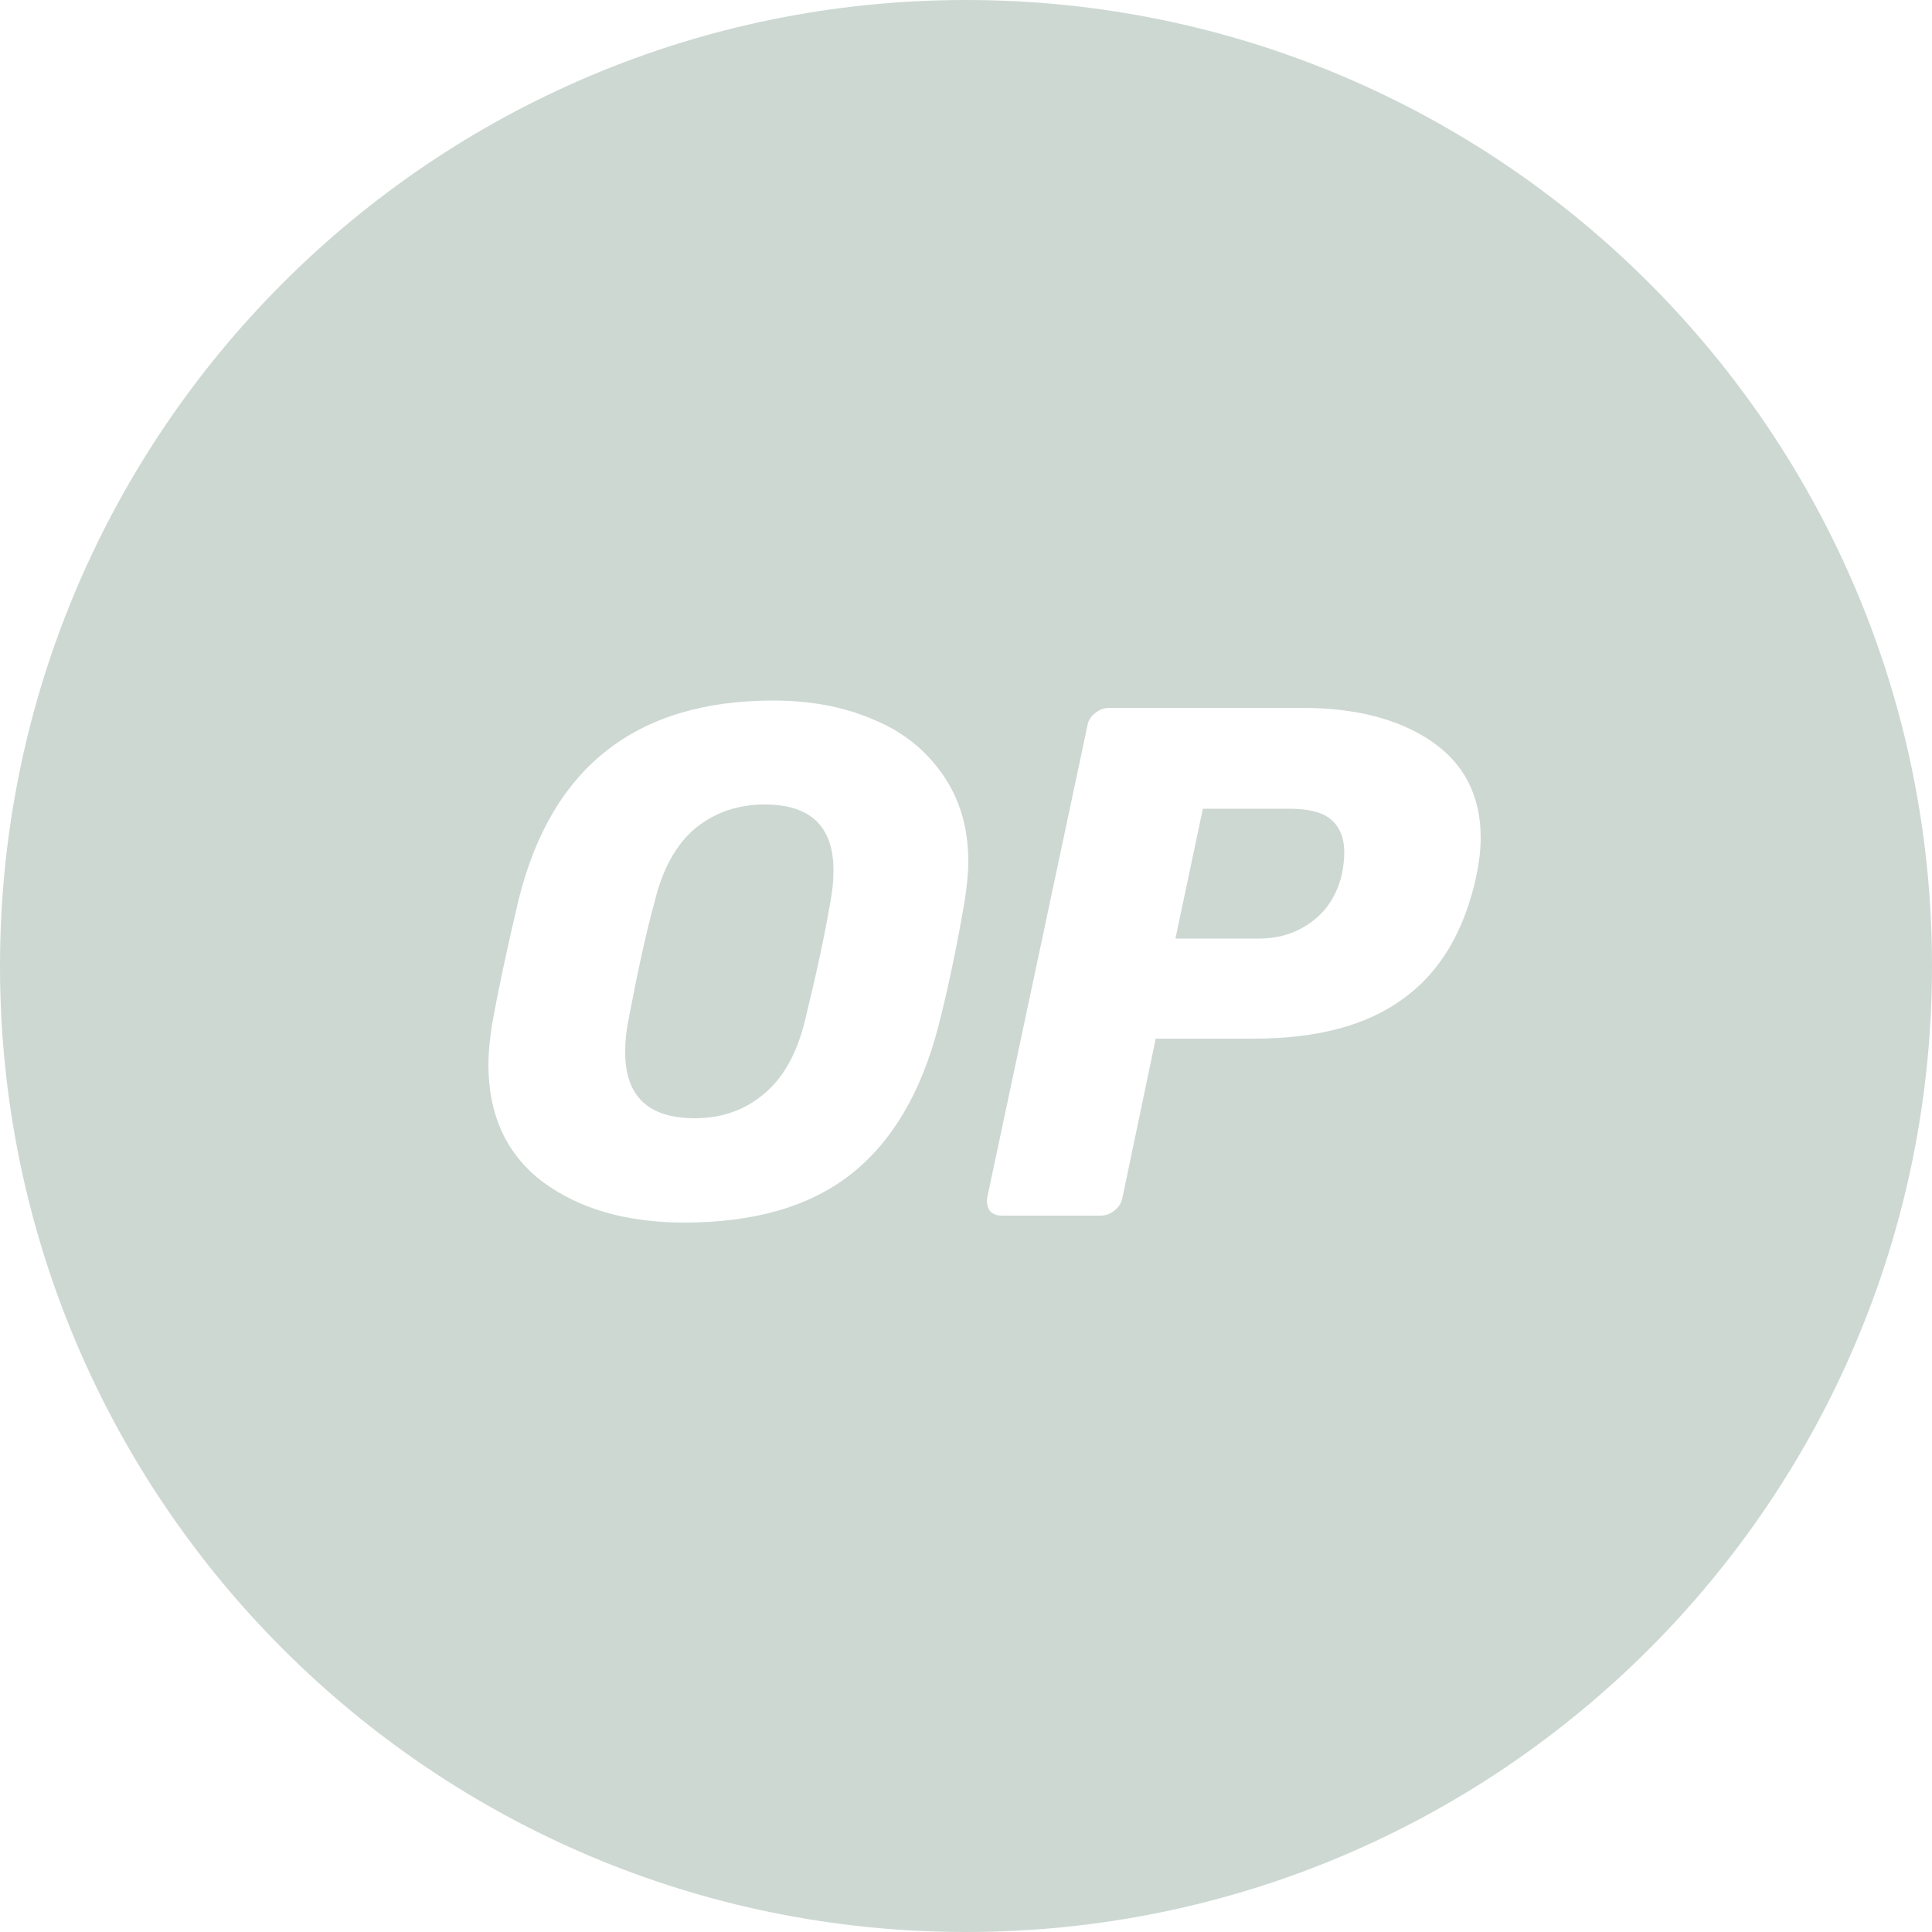 <svg width="15" height="15" viewBox="0 0 15 15" fill="none" xmlns="http://www.w3.org/2000/svg">
<g clip-path="url(#clip0_1208_16590)">
<g clip-path="url(#clip1_1208_16590)">
<path fill-rule="evenodd" clip-rule="evenodd" d="M15 7.5C15 11.642 11.642 15 7.5 15C3.358 15 0 11.642 0 7.5C0 3.358 3.358 0 7.5 0C11.642 0 15 3.358 15 7.5ZM5.313 9.492C4.866 9.492 4.5 9.387 4.215 9.177C3.933 8.964 3.792 8.658 3.792 8.265C3.792 8.181 3.801 8.082 3.819 7.962C3.867 7.692 3.936 7.368 4.026 6.987C4.281 5.955 4.941 5.439 6.003 5.439C6.291 5.439 6.552 5.487 6.78 5.586C7.008 5.679 7.188 5.823 7.32 6.015C7.452 6.204 7.518 6.429 7.518 6.69C7.518 6.768 7.509 6.867 7.491 6.987C7.434 7.32 7.368 7.647 7.287 7.962C7.155 8.475 6.93 8.862 6.606 9.117C6.285 9.369 5.853 9.492 5.313 9.492ZM5.394 8.682C5.604 8.682 5.781 8.619 5.928 8.496C6.078 8.373 6.186 8.184 6.249 7.926C6.336 7.572 6.402 7.266 6.447 7.002C6.462 6.924 6.471 6.843 6.471 6.759C6.471 6.417 6.294 6.246 5.937 6.246C5.727 6.246 5.547 6.309 5.397 6.432C5.25 6.555 5.145 6.744 5.082 7.002C5.013 7.254 4.947 7.56 4.878 7.926C4.863 8.001 4.854 8.079 4.854 8.163C4.851 8.511 5.034 8.682 5.394 8.682ZM7.779 9.438C7.737 9.438 7.707 9.426 7.683 9.399C7.665 9.369 7.659 9.336 7.665 9.297L8.442 5.637C8.448 5.595 8.469 5.562 8.505 5.535C8.538 5.508 8.574 5.496 8.613 5.496H10.11C10.527 5.496 10.86 5.583 11.112 5.754C11.367 5.928 11.496 6.177 11.496 6.504C11.496 6.597 11.484 6.696 11.463 6.798C11.37 7.23 11.181 7.548 10.893 7.755C10.611 7.962 10.224 8.064 9.732 8.064H8.973L8.715 9.297C8.706 9.339 8.688 9.372 8.652 9.399C8.619 9.426 8.583 9.438 8.544 9.438H7.779ZM9.771 7.287C9.93 7.287 10.065 7.245 10.182 7.158C10.302 7.071 10.38 6.948 10.419 6.786C10.431 6.723 10.437 6.666 10.437 6.618C10.437 6.51 10.404 6.426 10.341 6.369C10.278 6.309 10.167 6.279 10.014 6.279H9.339L9.126 7.287H9.771Z" fill="#CDD8D3"/>
</g>
</g>
<defs>
<clipPath id="clip0_1208_16590">
<rect width="15" height="15" fill="white"/>
</clipPath>
<clipPath id="clip1_1208_16590">
<rect width="15" height="15" fill="white"/>
</clipPath>
</defs>
</svg>
